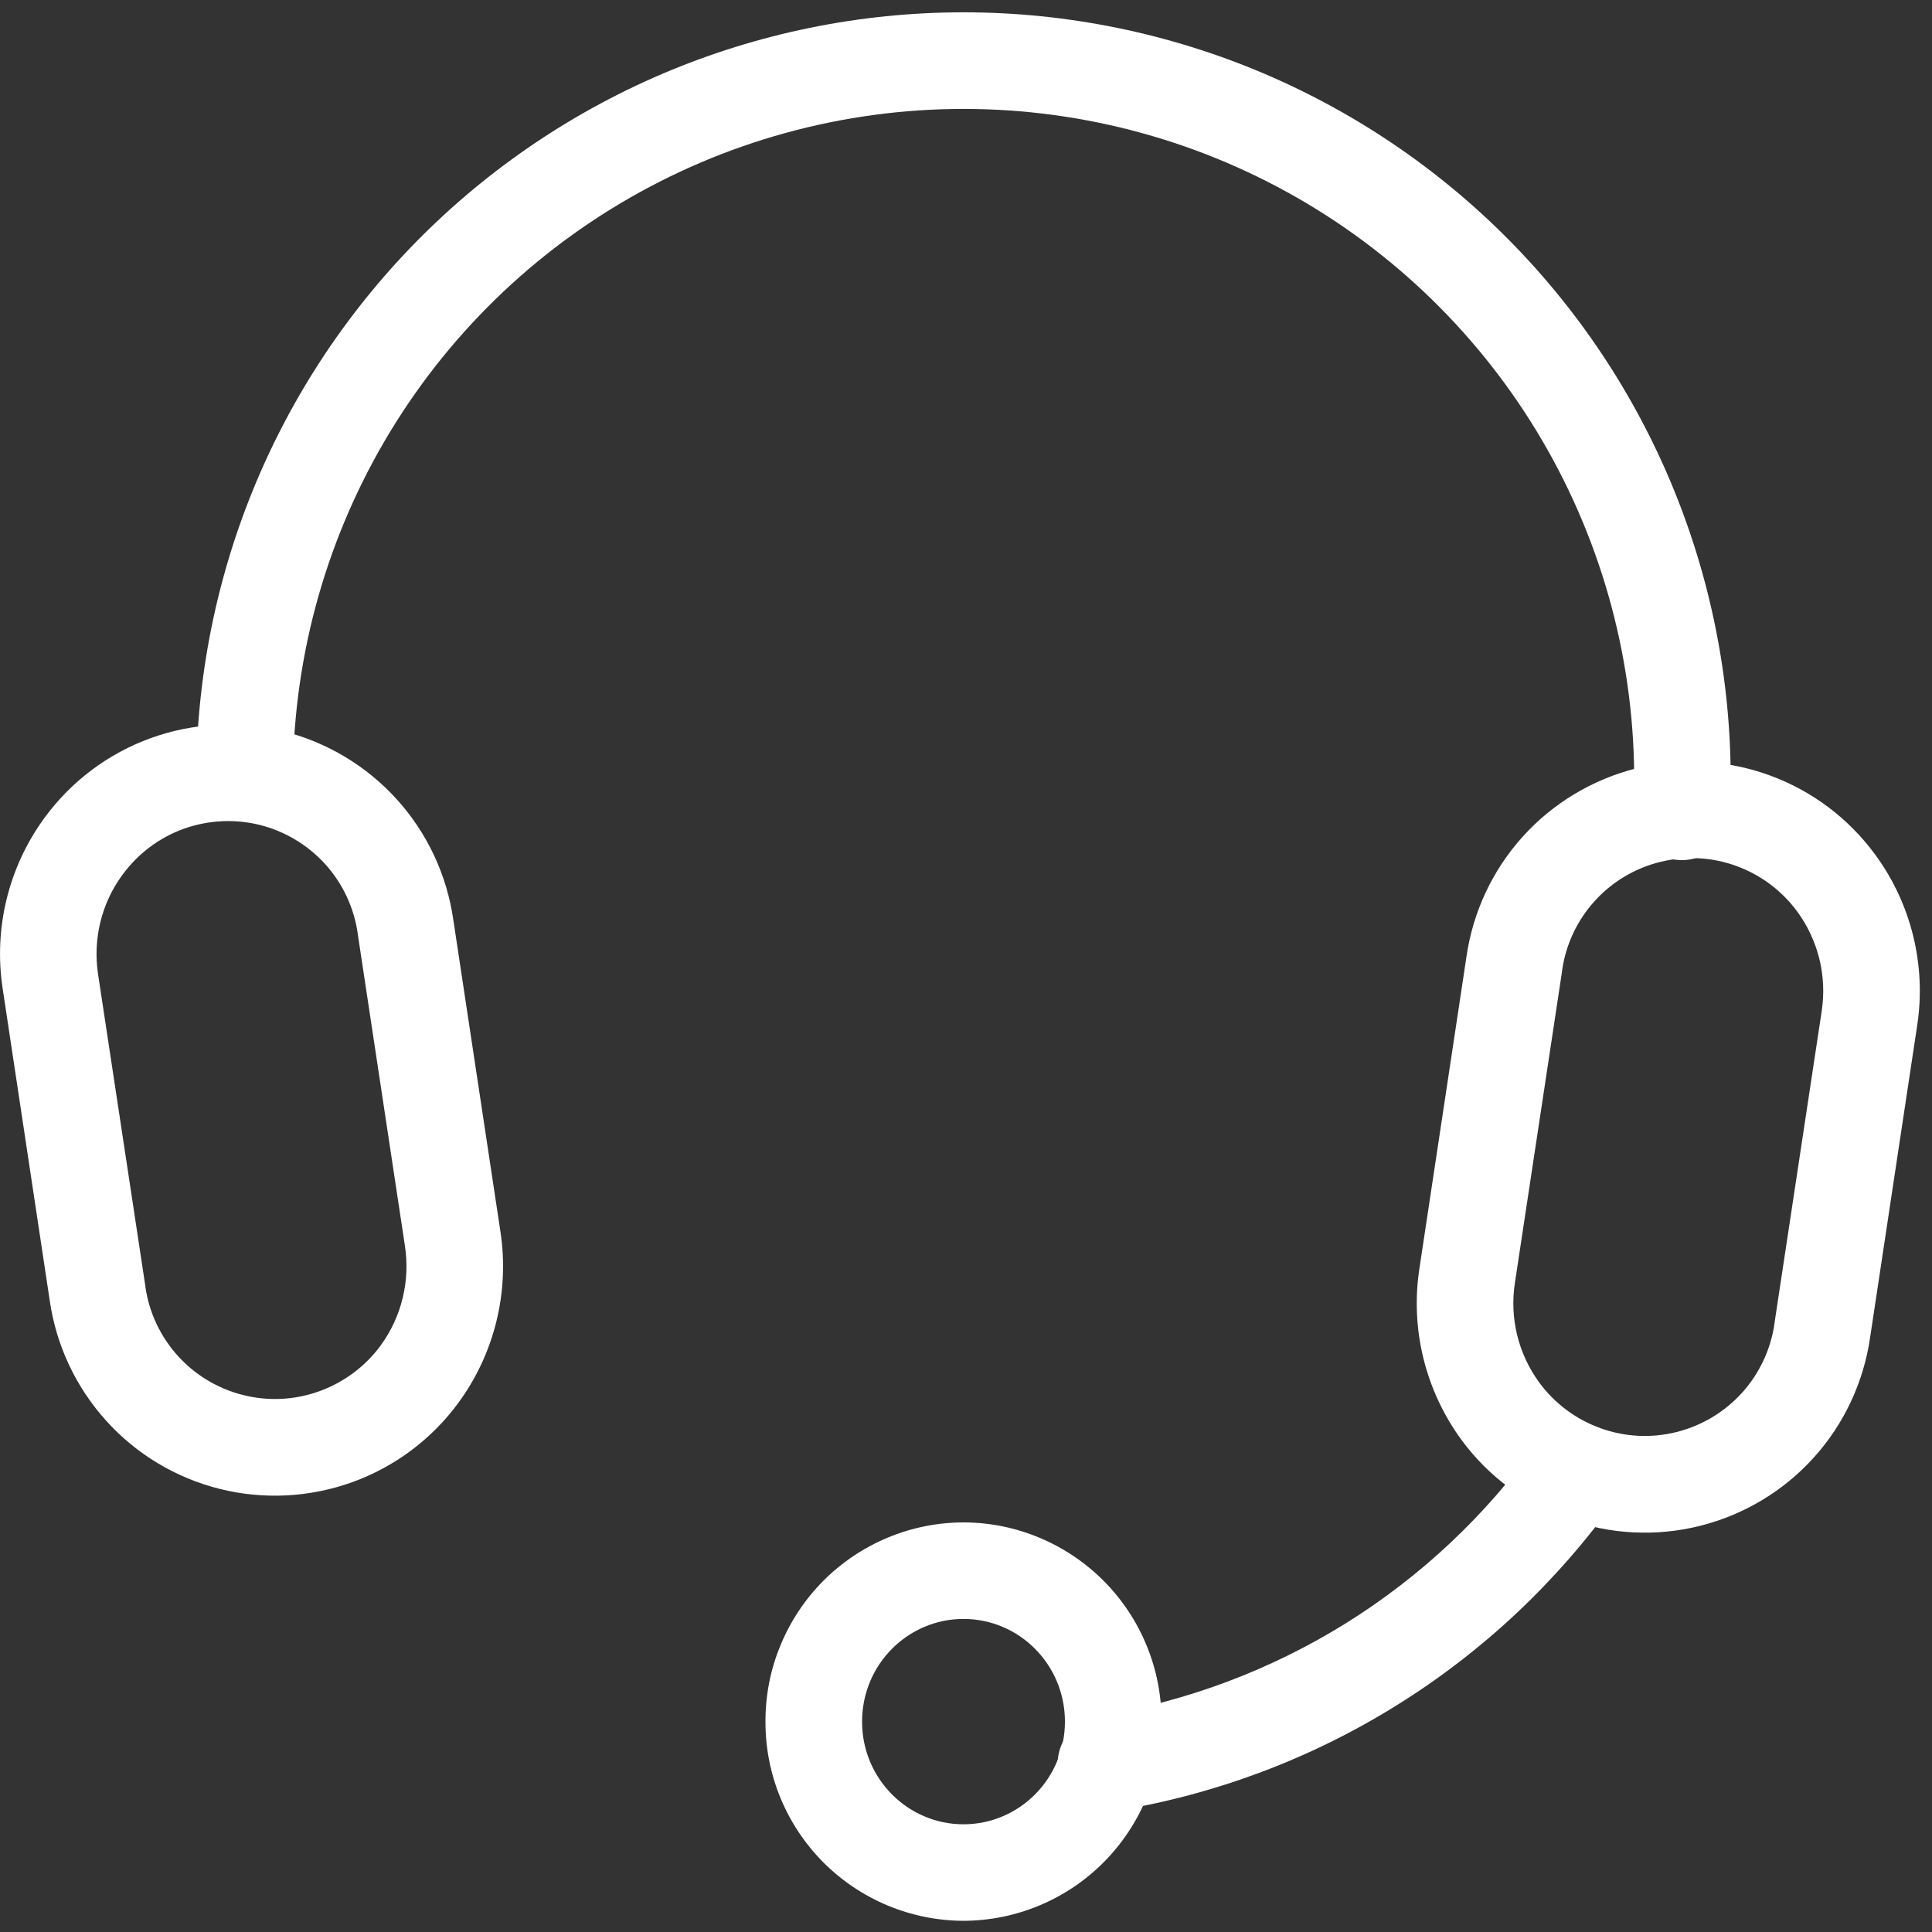 <svg width="24" height="24" viewBox="0 0 24 24" fill="none" xmlns="http://www.w3.org/2000/svg">
<rect x="0" y="0" width="24" height="24" fill="#333333" stroke="none"/>
<g id="SVG">
<path id="Vector" fill-rule="evenodd" clip-rule="evenodd" d="M16.236 2.528C14.946 1.759 13.471 1.353 11.969 1.353C10.467 1.353 8.993 1.759 7.703 2.528C6.412 3.298 5.354 4.402 4.64 5.723C3.926 7.045 3.582 8.535 3.646 10.036C3.659 10.366 3.331 9.986 3 10C2.669 10.014 2.46 10.417 2.446 10.086C2.392 8.802 2.598 7.52 3.052 6.317C3.506 5.114 4.199 4.016 5.088 3.088C5.978 2.16 7.046 1.422 8.228 0.917C9.411 0.413 10.683 0.153 11.969 0.153C13.254 0.153 14.526 0.413 15.709 0.917C16.891 1.422 17.959 2.16 18.849 3.088C19.738 4.016 20.431 5.114 20.885 6.317C21.339 7.52 21.545 8.802 21.491 10.086C21.491 10.167 21.474 10.247 21.443 10.321C21.411 10.395 21.364 10.463 21.306 10.518C21.248 10.574 21.178 10.618 21.103 10.646C21.027 10.675 20.947 10.688 20.866 10.684C20.785 10.681 20.706 10.661 20.633 10.627C20.56 10.592 20.495 10.543 20.441 10.482C20.388 10.422 20.347 10.351 20.322 10.274C20.296 10.198 20.286 10.117 20.293 10.036C20.357 8.535 20.013 7.045 19.299 5.723C18.585 4.401 17.526 3.297 16.236 2.528ZM19.937 17.784C20.001 17.83 20.056 17.888 20.097 17.955C20.139 18.021 20.167 18.096 20.18 18.174C20.193 18.251 20.191 18.331 20.173 18.408C20.155 18.484 20.123 18.557 20.077 18.621C19.347 19.646 18.422 20.517 17.353 21.182C16.285 21.848 15.095 22.294 13.853 22.497C13.774 22.512 13.693 22.512 13.614 22.495C13.536 22.478 13.462 22.446 13.396 22.4C13.33 22.354 13.274 22.295 13.231 22.227C13.189 22.159 13.16 22.083 13.147 22.004C13.134 21.925 13.137 21.844 13.156 21.766C13.175 21.688 13.21 21.614 13.258 21.55C13.306 21.485 13.366 21.431 13.435 21.39C13.505 21.35 13.581 21.323 13.661 21.313C14.747 21.136 15.786 20.745 16.72 20.164C17.654 19.582 18.462 18.821 19.1 17.925C19.146 17.861 19.204 17.806 19.27 17.765C19.337 17.723 19.412 17.695 19.489 17.682C19.567 17.669 19.647 17.671 19.724 17.689C19.8 17.707 19.873 17.738 19.937 17.784Z" fill="white"/>
<path id="Vector_2" fill-rule="evenodd" clip-rule="evenodd" d="M20.33 9.544C20.875 9.408 21.448 9.438 21.976 9.629C22.504 9.82 22.963 10.164 23.295 10.617C23.743 11.227 23.93 11.991 23.816 12.739L23.231 16.616C23.15 17.172 22.907 17.691 22.53 18.108C22.154 18.524 21.662 18.819 21.117 18.955C20.573 19.091 20 19.062 19.472 18.871C18.944 18.68 18.485 18.336 18.153 17.884C17.706 17.272 17.518 16.509 17.632 15.761L18.217 11.884C18.297 11.329 18.54 10.809 18.916 10.393C19.292 9.976 19.785 9.681 20.33 9.544ZM22.327 11.325C22.136 11.065 21.872 10.867 21.568 10.757C21.264 10.646 20.934 10.63 20.62 10.708C20.307 10.786 20.023 10.956 19.807 11.196C19.59 11.436 19.45 11.736 19.405 12.056V12.062L18.818 15.941C18.752 16.375 18.861 16.819 19.121 17.174C19.312 17.434 19.576 17.631 19.88 17.741C20.184 17.851 20.513 17.868 20.827 17.789C21.14 17.711 21.423 17.541 21.64 17.302C21.856 17.062 21.997 16.763 22.043 16.444V16.439L22.63 12.559C22.696 12.124 22.587 11.681 22.327 11.325ZM9.509 21.387C9.508 21.062 9.57 20.741 9.694 20.442C9.817 20.142 9.998 19.869 10.226 19.639C10.454 19.41 10.726 19.227 11.025 19.102C11.324 18.977 11.645 18.912 11.969 18.912C12.293 18.912 12.614 18.977 12.912 19.102C13.211 19.227 13.483 19.41 13.711 19.639C13.94 19.869 14.121 20.142 14.244 20.442C14.367 20.741 14.43 21.062 14.429 21.387C14.431 22.041 14.172 22.669 13.711 23.133C13.25 23.597 12.623 23.859 11.969 23.861C11.314 23.859 10.688 23.597 10.226 23.133C9.765 22.669 9.507 22.041 9.509 21.387ZM11.969 20.111C11.278 20.111 10.709 20.677 10.709 21.387C10.709 22.096 11.278 22.662 11.969 22.662C12.66 22.662 13.229 22.096 13.229 21.387C13.229 20.677 12.66 20.111 11.969 20.111ZM3.52 9.085C2.975 8.949 2.402 8.978 1.873 9.169C1.345 9.36 0.886 9.704 0.554 10.158C0.106 10.768 -0.081 11.532 0.033 12.28L0.618 16.157C0.698 16.712 0.942 17.231 1.318 17.648C1.694 18.065 2.186 18.36 2.731 18.496C3.276 18.632 3.848 18.602 4.376 18.412C4.905 18.221 5.364 17.877 5.696 17.424C6.143 16.814 6.33 16.049 6.217 15.302L5.631 11.425C5.551 10.869 5.308 10.35 4.932 9.933C4.556 9.516 4.064 9.221 3.52 9.084V9.085ZM1.522 10.866C1.713 10.605 1.977 10.406 2.281 10.296C2.585 10.187 2.915 10.17 3.229 10.248C3.542 10.327 3.825 10.497 4.042 10.737C4.258 10.977 4.398 11.276 4.444 11.597V11.601L5.031 15.482C5.096 15.915 4.988 16.36 4.728 16.715C4.537 16.975 4.272 17.172 3.968 17.282C3.665 17.392 3.335 17.409 3.022 17.33C2.708 17.252 2.425 17.082 2.209 16.843C1.992 16.603 1.852 16.304 1.806 15.985V15.979L1.218 12.101C1.152 11.665 1.261 11.22 1.521 10.867L1.522 10.866Z" fill="white"/>
</g>
</svg>

